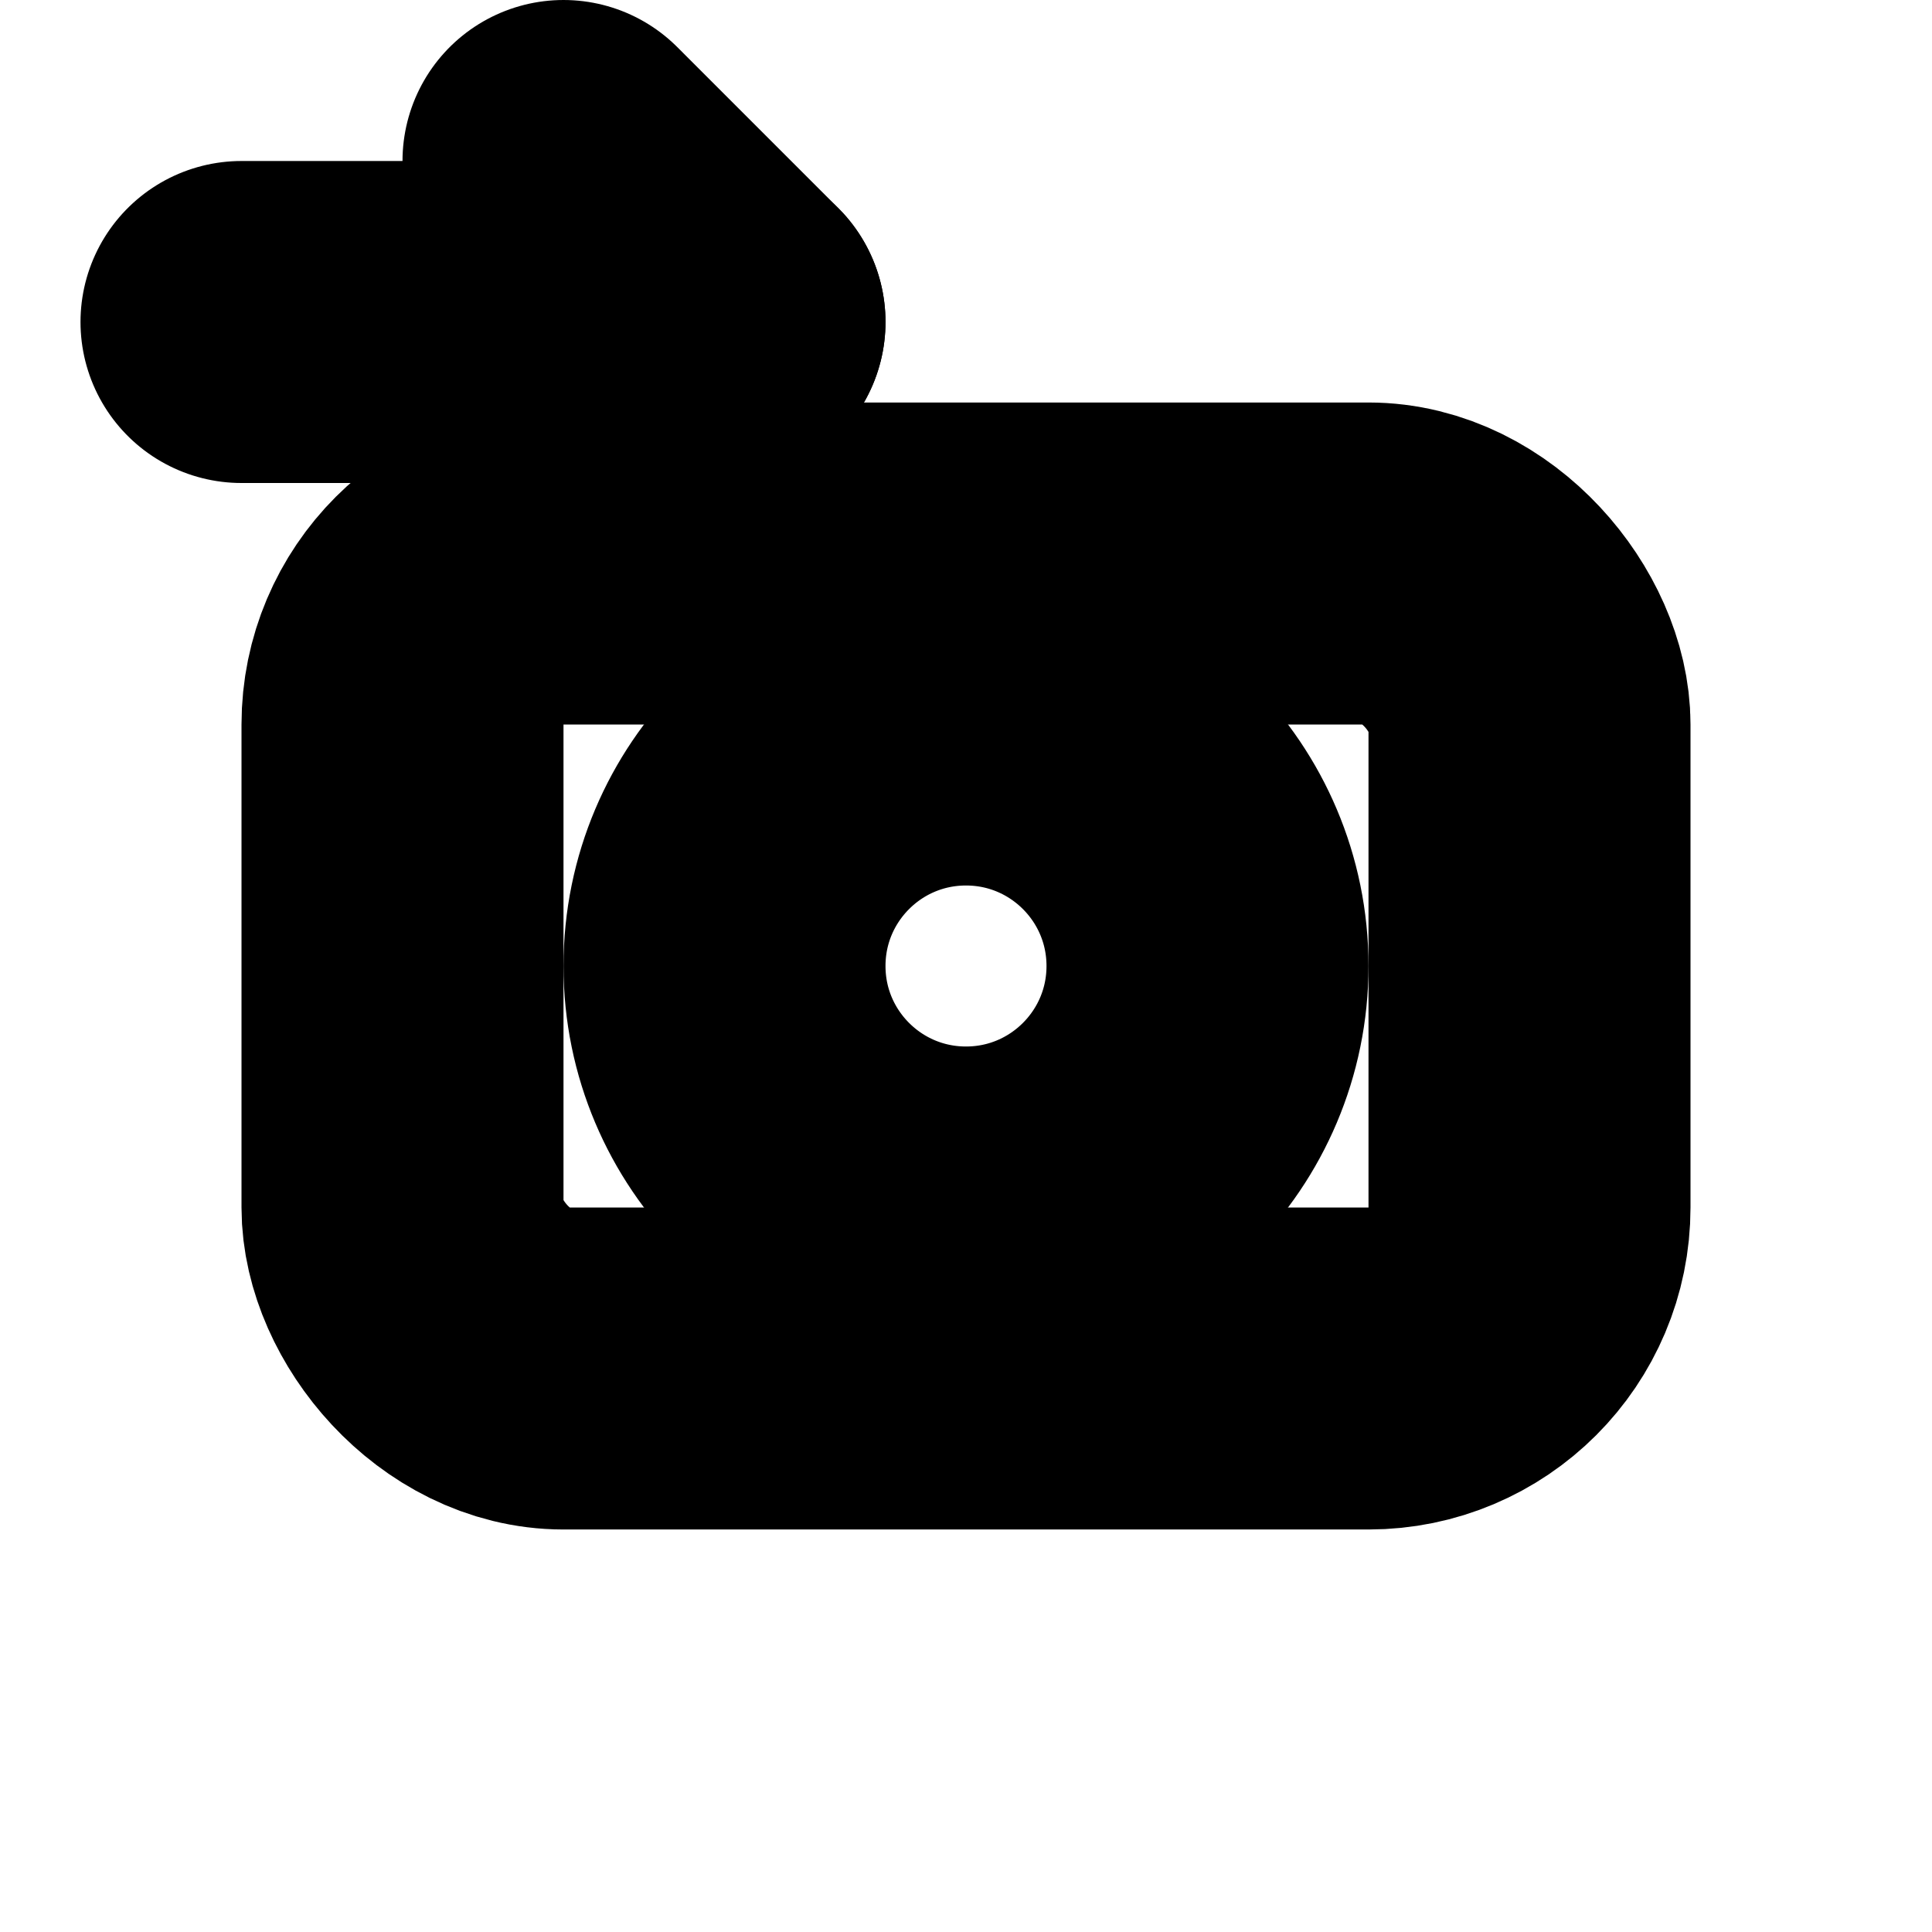 <svg xmlns="http://www.w3.org/2000/svg" width="24" height="24" viewBox="0 0 24 24" fill="none" stroke="black" stroke-width="4" stroke-linecap="round" stroke-linejoin="round">
  <rect x="5" y="7" width="14" height="10" rx="2" ry="2"/>
  <circle cx="12" cy="12" r="3"/>
  <path d="M3 4h6" />
  <polyline points="7 2 9 4 7 6" />
</svg>
